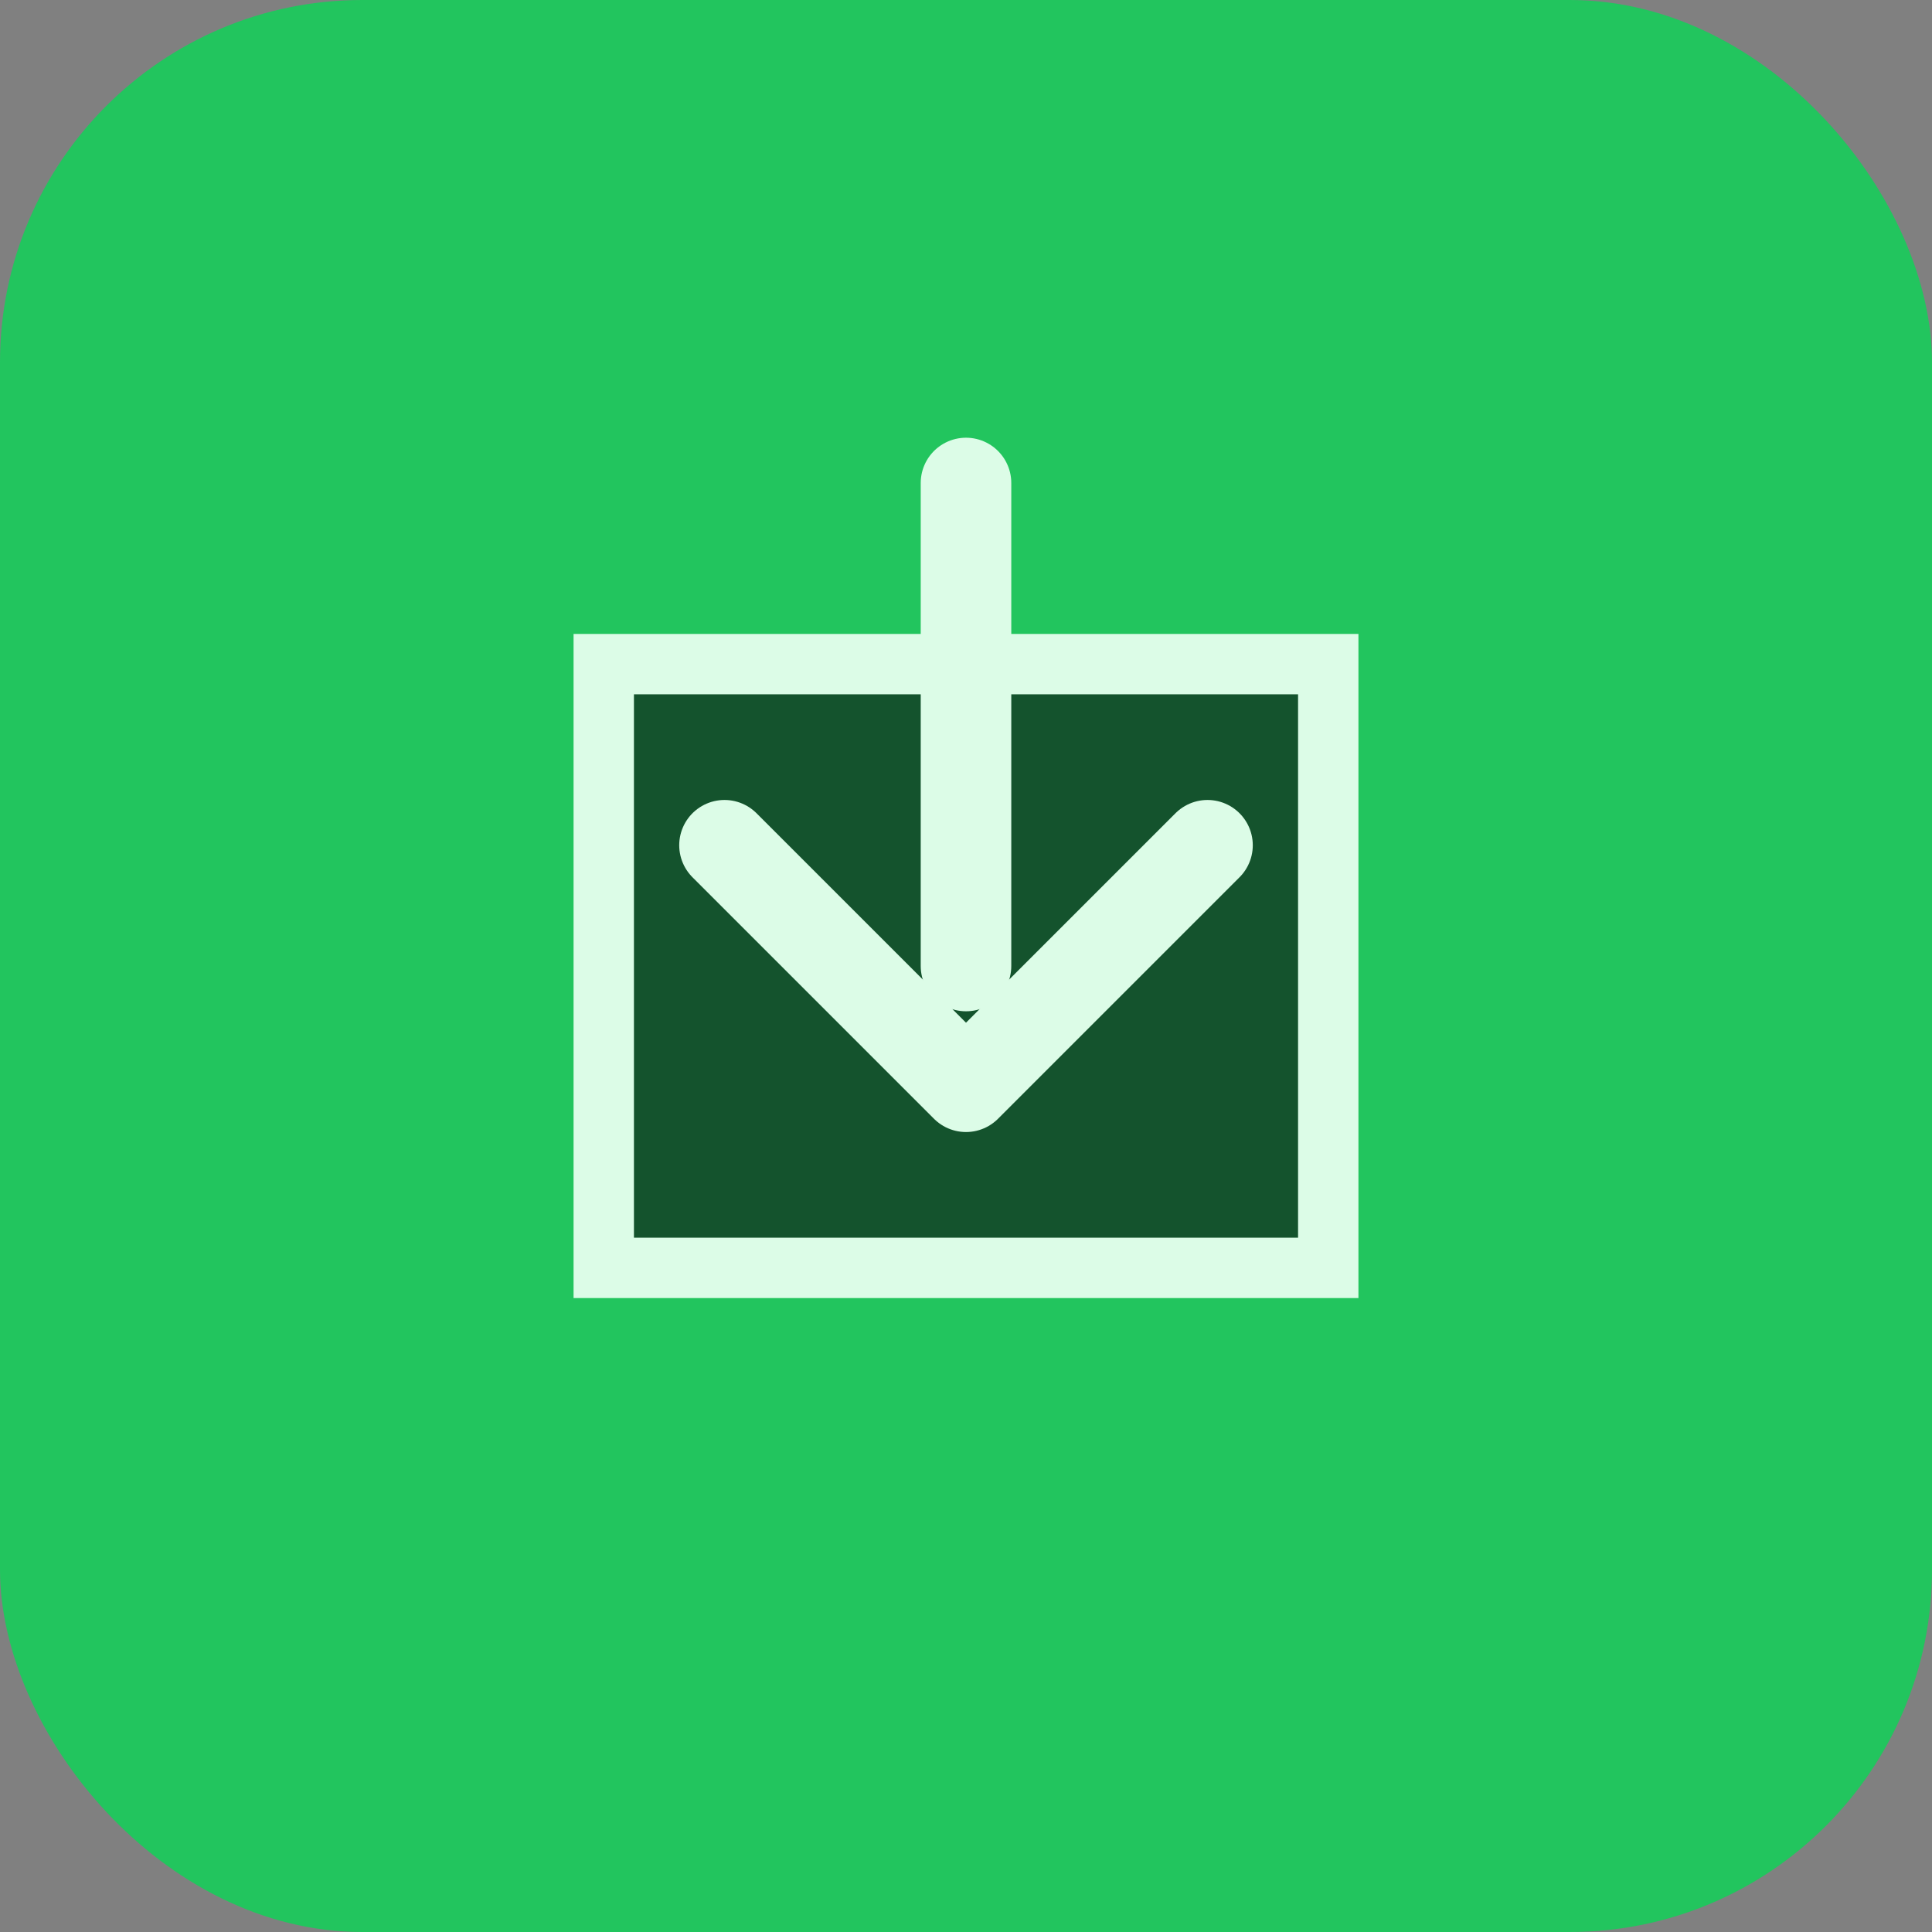 <svg xmlns="http://www.w3.org/2000/svg" viewBox="0 0 64 64" fill="none">
  <rect x="0" y="0" width="64" height="64" fill="#808080" stroke="none"/>
  <rect width="64" height="64" rx="12" fill="#22c55e"/>
  <path d="M20 22h24v20H20z" fill="#14532d" stroke="#dcfce7" stroke-width="2"/>
  <path d="M32 16v16" stroke="#dcfce7" stroke-width="3" stroke-linecap="round"/>
  <path d="M24 28l8 8 8-8" fill="none" stroke="#dcfce7" stroke-width="3" stroke-linecap="round" stroke-linejoin="round"/>
</svg>
